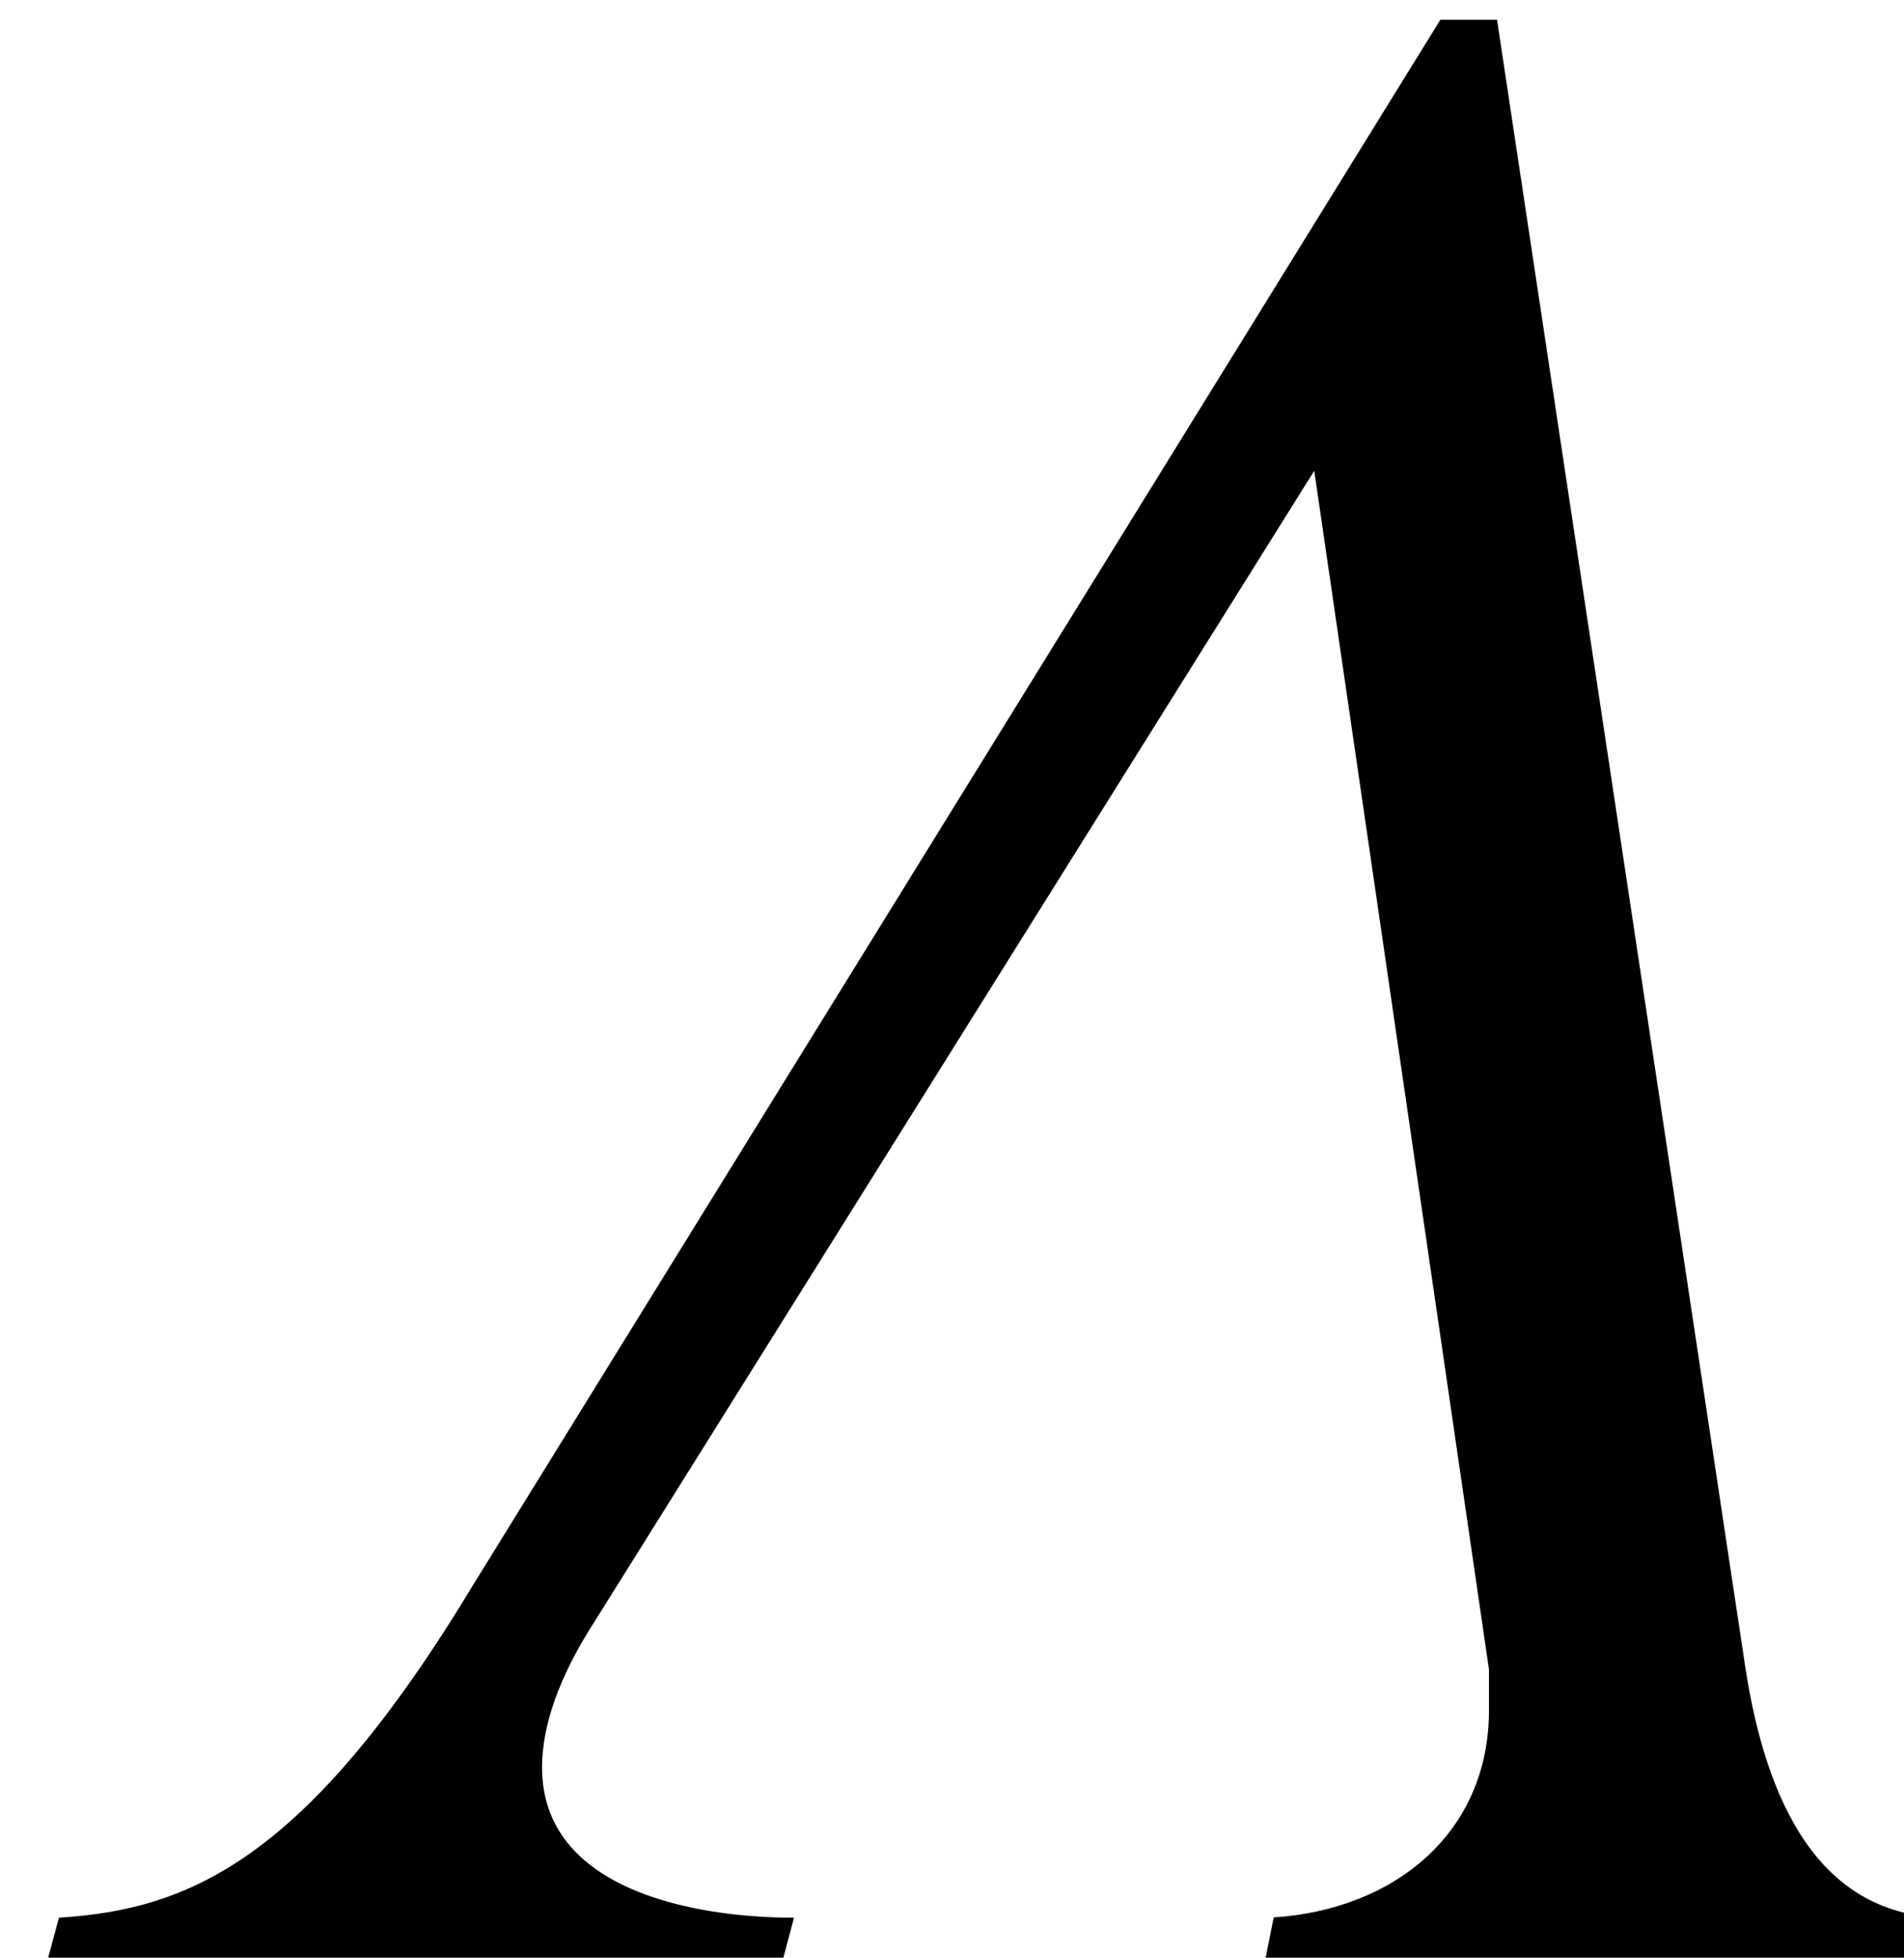<?xml version="1.0" encoding="UTF-8" standalone="no"?>
<!-- Created with Inkscape (http://www.inkscape.org/) -->

<svg
   width="2.585mm"
   height="2.657mm"
   viewBox="0 0 2.585 2.657"
   version="1.1"
   id="svg5"
   xml:space="preserve"
   xmlns:inkscape="http://www.inkscape.org/namespaces/inkscape"
   xmlns:sodipodi="http://sodipodi.sourceforge.net/DTD/sodipodi-0.dtd"
   xmlns:xlink="http://www.w3.org/1999/xlink"
   xmlns="http://www.w3.org/2000/svg"
   xmlns:svg="http://www.w3.org/2000/svg"><sodipodi:namedview
     id="namedview7"
     pagecolor="#505050"
     bordercolor="#ffffff"
     borderopacity="1"
     inkscape:showpageshadow="0"
     inkscape:pageopacity="0"
     inkscape:pagecheckerboard="1"
     inkscape:deskcolor="#505050"
     inkscape:document-units="mm"
     showgrid="false" /><defs
     id="defs2"><g
       id="g332"><g
         id="glyph-0-0" /><g
         id="glyph-0-1"><path
           d="M 5.875,-4.984 5.062,-4.812 c -0.297,1.266 -0.812,2 -0.891,2.125 C 4.078,-3.922 3.594,-4.984 2.5,-4.984 c -1.141,0 -2.359,1.406 -2.359,3.203 0,1.125 0.641,1.906 1.5,1.906 0.844,0 1.734,-0.797 1.969,-1.078 0.109,0.797 0.406,1.047 0.812,1.047 0.344,0 0.625,-0.219 0.844,-0.547 C 5.469,-0.75 5.578,-1.094 5.422,-1.094 5.312,-1.094 5.219,-0.891 5.062,-0.672 4.922,-0.484 4.781,-0.312 4.594,-0.312 4.188,-0.312 4.266,-1.469 4.25,-1.594 4.578,-2.062 5.469,-3.141 5.875,-4.984 Z m -2.312,3.156 c -0.453,0.578 -1.047,1.375 -1.766,1.375 -0.672,0 -0.703,-1.219 -0.703,-1.406 0,-1.391 0.609,-2.781 1.5,-2.781 0.984,0 0.922,2.094 0.969,2.812 z m 0,0"
           id="path133" /></g><g
         id="glyph-0-2"><path
           d="m 6.016,-6.453 c 0,-0.938 -0.719,-1.359 -1.484,-1.359 -1.594,0 -2.344,2.016 -2.656,3.453 L 0.328,2.328 1.094,2.266 1.766,-0.594 C 1.797,-0.531 2,0.125 2.859,0.125 c 1.016,0 2.969,-0.969 2.969,-2.891 0,-1.078 -0.797,-1.531 -1.156,-1.688 0.656,-0.375 1.344,-1.047 1.344,-2 z M 5.188,-6.688 c 0,0.703 -0.297,1.469 -0.938,2.062 -0.328,-0.109 -0.625,-0.203 -0.875,-0.203 -0.281,0 -0.688,0.141 -0.688,0.438 0,0.297 0.406,0.406 0.703,0.406 0.359,0 0.703,-0.203 0.891,-0.281 0.484,0.344 0.672,0.875 0.672,1.422 0,0.688 -0.297,1.406 -0.609,1.844 -0.531,0.734 -1.109,0.797 -1.453,0.797 -0.625,0 -0.781,-0.656 -0.781,-1.375 0,-0.672 0.141,-1.359 0.188,-1.625 l 0.219,-1.031 C 2.875,-5.875 3.516,-7.562 4.531,-7.562 c 0.453,0 0.656,0.422 0.656,0.875 z m 0,0"
           id="path136" /></g><g
         id="glyph-0-3"><path
           d="m 5.641,-4.531 c 0,-0.297 -0.219,-0.453 -0.422,-0.453 -0.141,0 -0.281,0.062 -0.375,0.203 C 4.719,-4.562 4.781,-4.359 4.703,-4 4.5,-3.125 3.781,-2.156 2.562,-0.578 c 0.016,-0.281 0.125,-1.203 0.125,-2.141 0,-1.125 -0.156,-2.266 -0.938,-2.266 -0.781,0 -1.016,0.734 -1.016,1.062 0,0.109 0.031,0.234 0.062,0.297 h 0.094 c 0.062,-0.203 0.219,-0.656 0.609,-0.656 0.406,0 0.672,0.922 0.672,1.859 -0.031,1.391 -0.094,1.938 -0.125,2.375 C 1.734,0.375 1.031,1.188 1.031,1.875 c 0,0.281 0.125,0.453 0.391,0.453 0.844,0 1.031,-1.766 1.078,-2.375 0.438,-0.469 2.359,-2.609 2.969,-3.812 0.141,-0.281 0.172,-0.469 0.172,-0.672 z m 0,0"
           id="path139" /></g><g
         id="glyph-0-4"><path
           d="M 4.391,-6.703 C 4.391,-7.375 3.812,-7.812 2.984,-7.812 c -0.875,0 -1.344,0.656 -1.344,1.266 0,0.75 0.703,1.719 0.906,2.016 C 0.719,-3.797 0.344,-2.188 0.344,-1.5 c 0,1.125 0.719,1.625 1.547,1.625 1.047,0 2.25,-0.906 2.25,-2.594 0,-1.781 -1.484,-3 -1.875,-3.734 -0.094,-0.203 -0.125,-0.359 -0.125,-0.531 0,-0.547 0.484,-0.781 0.922,-0.781 0.391,0 0.734,0.203 0.734,0.5 0,0.297 -0.453,0.359 -0.453,0.766 0,0.25 0.172,0.453 0.422,0.453 0.312,0 0.625,-0.422 0.625,-0.906 z M 3.344,-2.375 c 0,1.375 -0.938,2.172 -1.5,2.172 -0.391,0 -0.766,-0.469 -0.766,-1.25 -0.016,-0.844 0.5,-2.141 1.625,-2.859 L 2.875,-4.047 c 0.328,0.531 0.469,0.953 0.469,1.672 z m 0,0"
           id="path142" /></g><g
         id="glyph-0-5"><path
           d="m 4.422,-4.984 h -0.188 c -1,0 -1.938,0.344 -2.562,0.766 -0.938,0.625 -1.328,1.5 -1.328,2.281 0,1.062 1.078,2.062 2.438,2.062 0.484,0 0.781,-0.141 0.844,-0.172 l 0.078,-0.438 C 3.547,-0.375 3.125,-0.25 2.859,-0.25 1.672,-0.266 1.266,-1.062 1.266,-1.938 1.266,-2 1.281,-2.078 1.281,-2.156 h 2.5 l 0.062,-0.5 H 1.391 c 0.188,-0.641 1.297,-1.938 2.625,-1.938 0.109,0 0.234,0 0.344,0.016 z m 0,0"
           id="path145" /></g><g
         id="glyph-0-6"><path
           d="m 4.5,-3.797 c 0,-0.531 -0.547,-1.188 -1.5,-1.188 -1.188,0 -1.969,0.594 -1.969,1.547 0,0.422 0.422,0.781 0.641,0.891 C 1.281,-2.359 0.344,-2 0.344,-1.016 0.344,-0.203 1.328,0.125 2.016,0.125 2.75,0.125 3.812,-0.422 4.062,-1.297 H 3.625 C 3.5,-0.766 2.734,-0.188 2.141,-0.188 c -0.531,0 -1.047,-0.297 -1.047,-0.859 0,-0.625 0.406,-1.078 0.984,-1.328 0.125,0.062 0.609,0.266 0.859,0.266 0.328,0 0.484,-0.203 0.484,-0.391 0,-0.188 -0.172,-0.375 -0.531,-0.375 -0.219,0 -0.484,0.047 -0.672,0.109 -0.141,-0.094 -0.438,-0.203 -0.438,-0.641 0,-0.625 0.422,-1.234 1.266,-1.234 0.828,0 0.812,0.719 0.875,0.859 C 3.984,-3.562 4.094,-3.5 4.203,-3.5 4.453,-3.5 4.5,-3.656 4.5,-3.797 Z m 0,0"
           id="path148" /></g><g
         id="glyph-0-7"><path
           d="m 4.719,-6 c 0,-0.297 -0.219,-0.484 -0.547,-0.484 -0.359,0 -0.906,0.219 -1.297,0.578 C 2.031,-6.234 1.984,-6.609 1.984,-6.766 1.984,-7.094 2.219,-7.25 2.75,-7.484 L 2.578,-7.812 c -0.828,0.281 -1.062,0.719 -1.062,1.109 0,0.578 0.812,1.078 1.031,1.156 C 2,-4.859 0.625,-3.297 0.625,-1.5 c 0,1 0.734,1.188 1.359,1.359 C 2.594,0.031 3.094,0.156 3.094,0.75 c 0,0.375 -0.328,0.688 -0.766,0.922 -0.672,0.375 -1.188,0.297 -1.188,0.547 0,0.078 0.078,0.109 0.219,0.109 0.391,0 1.219,-0.281 1.734,-0.719 C 3.422,1.312 3.703,0.938 3.703,0.438 3.656,-0.953 1.375,-0.344 1.375,-1.719 c 0,-0.828 0.75,-2.703 1.672,-3.641 0.219,0.031 0.422,0.062 0.609,0.062 0.75,0 1.062,-0.344 1.062,-0.703 z m 0,0"
           id="path151" /></g><g
         id="glyph-0-8"><path
           d="m 5.125,-3.891 c 0,-0.781 -0.297,-1.094 -0.859,-1.094 -1.172,0 -1.844,1.25 -2.078,2.016 l 0.141,-0.578 c 0.047,-0.188 0.078,-0.375 0.078,-0.516 0,-0.719 -0.344,-0.922 -0.578,-0.922 -0.5,0 -0.984,0.453 -0.984,1.016 0,0.062 0,0.125 0.016,0.188 h 0.125 c 0,-0.359 0.359,-0.688 0.578,-0.688 0.172,0 0.266,0.125 0.266,0.328 0,0.078 0,0.156 -0.031,0.219 L 0.875,0 h 0.734 l 0.531,-2.094 C 2.578,-3.828 3.375,-4.5 3.922,-4.5 c 0.297,0 0.5,0.188 0.5,0.594 0,0.312 -0.062,0.75 -0.219,1.406 L 3.234,1.734 C 3.219,1.797 3.203,1.906 3.203,1.938 c 0,0.234 0.172,0.391 0.344,0.391 0.156,0 0.344,-0.141 0.406,-0.422 L 4.797,-1.75 C 5.016,-2.688 5.125,-3.375 5.125,-3.891 Z m 0,0"
           id="path154" /></g><g
         id="glyph-0-9"><path
           d="m 5.328,-5.297 c 0,-1.438 -0.547,-2.516 -1.375,-2.516 -0.969,0 -2.359,1.297 -3.047,3.828 -0.141,0.5 -0.203,1.047 -0.203,1.578 0,1.344 0.453,2.531 1.375,2.531 1.219,0 3.25,-2.5 3.25,-5.422 z m -0.688,-0.922 c 0,0.594 -0.125,1.359 -0.281,2.141 H 1.766 C 2.078,-5.516 2.797,-7.5 3.875,-7.5 c 0.562,0.031 0.766,0.516 0.766,1.281 z M 4.25,-3.625 c -0.266,1.125 -0.969,3.422 -2.062,3.422 -0.609,0 -0.812,-0.562 -0.812,-1.328 0,-0.625 0.125,-1.391 0.297,-2.094 z m 0,0"
           id="path157" /></g><g
         id="glyph-0-10"><path
           d="m 6.391,-4.031 v -0.391 l -0.812,-0.062 C 5.766,-6.266 5.297,-7.812 4.062,-7.812 c -0.828,0 -1.266,0.75 -1.266,1.578 0,1.094 0.938,1.875 1.922,2.031 C 4.141,-1.172 3.141,-0.219 2.453,-0.219 1.938,-0.219 1.75,-0.484 1.75,-0.953 c 0,-0.25 0.047,-0.531 0.141,-0.875 L 2.375,-3.484 C 2.438,-3.703 2.453,-3.875 2.453,-4.031 c 0,-0.688 -0.406,-0.953 -0.812,-0.953 -0.734,0 -0.984,0.734 -0.984,1.266 h 0.188 C 0.859,-4.172 1.062,-4.422 1.375,-4.422 c 0.125,0 0.359,0.109 0.359,0.453 0,0.078 -0.016,0.141 -0.031,0.234 L 1.219,-1.938 c -0.078,0.328 -0.109,0.609 -0.109,0.844 0,0.859 0.469,1.219 1.234,1.219 1.906,0 3.016,-3.203 3.188,-4.219 z m -1.531,-1.797 c 0,0.344 -0.031,0.922 -0.078,1.234 C 3.828,-4.812 3.266,-5.438 3.266,-6.359 c 0,-0.703 0.359,-1.109 0.75,-1.109 0.422,0 0.844,0.469 0.844,1.641 z m 0,0"
           id="path160" /></g><g
         id="glyph-0-11"><path
           d="M 2.625,-1.234 H 2.5 c -0.203,0.406 -0.688,0.75 -1.016,0.75 -0.172,0 -0.312,-0.094 -0.312,-0.359 0,-0.047 0.016,-0.125 0.031,-0.188 l 0.969,-3.953 H 1.406 L 0.594,-1.656 C 0.484,-1.219 0.453,-1 0.453,-0.859 0.453,-0.375 0.719,0.125 1.281,0.125 1.75,0.125 2.547,-0.562 2.625,-1.234 Z m 0,0"
           id="path163" /></g><g
         id="glyph-0-12"><path
           d="m 5.219,-4.672 c 0,-0.109 -0.047,-0.312 -0.344,-0.312 -0.688,0 -1.391,0.844 -1.609,1.109 -0.453,0.531 -0.969,1.266 -1.688,1.266 l 0.578,-2.375 H 1.375 L 0.172,0 h 0.781 l 0.531,-2.219 c 0.016,0 0.25,0 0.297,-0.016 l 0.688,1.641 c 0.234,0.547 0.516,0.688 0.812,0.688 0.531,0 1.125,-0.625 1.391,-0.938 h -0.125 C 4.359,-0.703 4,-0.5 3.781,-0.5 3.516,-0.5 3.328,-0.797 3.234,-1.016 l -0.594,-1.594 c 0.703,-0.578 1.141,-1.562 1.781,-1.812 0.016,0.109 0.078,0.25 0.328,0.25 0.281,0 0.469,-0.25 0.469,-0.5 z m 0,0"
           id="path166" /></g><g
         id="glyph-0-13"><path
           d="m 5.578,-1.094 c 0,-0.109 -0.016,-0.219 -0.047,-0.312 -0.094,0.266 -0.453,0.75 -0.766,0.75 -0.562,0 -0.734,-1.312 -0.844,-2.5 L 3.562,-6.5 C 3.469,-7.453 3.078,-7.812 2.656,-7.812 2.125,-7.812 1.734,-7.344 1.734,-6.969 1.734,-6.75 1.828,-6.547 2,-6.5 2.062,-6.844 2.391,-7.062 2.562,-7.062 2.75,-7.062 3.047,-6.844 3.125,-6 L 3.266,-4.422 0.172,0 h 1 l 2.219,-3.297 0.203,1.641 c 0.078,0.656 0.203,1.75 1.016,1.75 0.516,0 0.969,-0.609 0.969,-1.188 z m 0,0"
           id="path169" /></g><g
         id="glyph-0-14"><path
           d="M 7,-1.625 H 6.812 c -0.281,0.875 -0.734,1.25 -1.234,1.25 -0.266,0 -0.422,-0.25 -0.422,-0.641 0,-0.266 0.094,-0.562 0.125,-0.703 L 6.047,-4.984 H 5.219 l -0.547,2.219 c -0.422,1.734 -1.266,2.562 -1.875,2.562 -0.406,0 -0.719,-0.578 -0.719,-1.078 0,-0.219 0.031,-0.438 0.078,-0.688 L 2.859,-4.984 H 2.094 C 2.141,-4.969 1.141,-0.969 1.141,-0.969 0.797,0.516 0.406,1.578 0.406,1.922 c 0,0.172 0.047,0.406 0.328,0.406 0.172,0 0.469,-0.094 0.578,-0.578 0,0 0.469,-1.984 0.594,-2.609 0,0.266 0.25,0.984 0.812,0.984 0.906,0 1.703,-1.078 1.766,-1.219 0.016,0.5 0.219,1.219 0.922,1.219 0.891,0 1.422,-1 1.594,-1.75 z m 0,0"
           id="path172" /></g><g
         id="glyph-0-15"><path
           d="m 4.984,-3.984 c 0,-0.531 -0.125,-1 -0.531,-1 -0.203,0 -0.375,0.156 -0.375,0.328 0,0.328 0.344,0.703 0.344,1.359 0,0.812 -0.438,1.953 -2.125,2.812 C 2.328,-0.766 2.344,-1.188 2.344,-1.641 2.344,-2.719 2.25,-4.125 1.984,-4.984 l -1.328,0.344 v 0.109 c 0.188,0.016 0.547,0.016 0.688,0.375 0.047,0.125 0.234,1.656 0.234,3.047 0,0.438 -0.031,0.875 -0.078,1.234 2.312,-0.688 3.484,-2.312 3.484,-4.109 z m 0,0"
           id="path175" /></g><g
         id="glyph-0-16"><path
           d="m 4.719,-5.734 c 0,-0.219 -0.188,-0.438 -0.547,-0.438 -0.391,0 -0.938,0.156 -1.281,0.297 -0.859,-0.266 -1.031,-0.656 -1.031,-0.859 0,-0.297 0.469,-0.578 0.875,-0.719 L 2.562,-7.812 c -0.781,0.281 -1.172,0.719 -1.172,1.109 0,0.578 0.719,0.984 0.891,1.062 -0.266,0.094 -1.391,0.516 -1.391,1.359 0,0.734 0.656,1.188 0.969,1.375 -0.547,0.203 -1.438,0.75 -1.438,1.906 0,1.875 2.5,0.953 2.5,2.031 0,0.344 -0.219,0.641 -0.594,0.812 C 1.781,2.094 1.125,1.922 1.125,2.188 1.125,2.281 1.281,2.328 1.5,2.328 1.828,2.328 2.312,2.219 2.641,2.062 3.203,1.781 3.562,1.359 3.562,0.75 c 0,-1.484 -2.5,-0.703 -2.5,-2.016 0,-0.734 0.641,-1.203 1.219,-1.391 0.094,0.031 0.766,0.391 1.188,0.391 0.453,0 0.672,-0.281 0.672,-0.531 0,-0.25 -0.219,-0.5 -0.656,-0.5 -0.297,0 -0.688,0.125 -1.062,0.234 -0.531,-0.25 -0.875,-0.641 -0.875,-1.188 0,-0.734 0.969,-1.062 1.344,-1.188 0.344,0.125 0.719,0.219 1.109,0.219 0.5,0 0.719,-0.266 0.719,-0.516 z m 0,0"
           id="path178" /></g><g
         id="glyph-0-17"><path
           d="m 5,-3.312 c 0,-0.891 -0.531,-1.672 -1.547,-1.672 -1.594,0 -3.172,1.875 -3.172,3.453 0,0.719 0.391,1.656 1.578,1.656 C 3.344,0.125 5,-1.609 5,-3.312 Z M 4.094,-3.672 C 4.094,-2.312 3.125,-0.125 1.984,-0.125 1.547,-0.125 1.188,-0.5 1.188,-1.203 1.188,-2.359 2.094,-4.75 3.328,-4.75 3.875,-4.75 4.094,-4.297 4.094,-3.672 Z m 0,0"
           id="path181" /></g><g
         id="glyph-0-18"><path
           d="M 6.734,-4.938 6.656,-4.984 c -0.234,0.188 -0.672,0.297 -1.453,0.297 -1.281,0 -2.719,-0.047 -2.812,-0.047 -1.078,0 -1.562,0.578 -1.672,0.953 l 0.094,0.062 c 0.141,-0.125 0.25,-0.203 0.828,-0.266 0.328,-0.047 0.812,-0.031 0.828,-0.031 L 1.891,-1.719 C 1.703,-1 1.281,-0.562 0.922,-0.562 c -0.141,0 -0.266,-0.141 -0.328,-0.25 -0.062,0.094 -0.109,0.188 -0.109,0.391 0,0.328 0.203,0.547 0.594,0.547 0.75,0 1.031,-0.844 1.25,-1.781 L 2.938,-4 4.391,-3.984 3.734,-1.406 c -0.062,0.203 -0.078,0.375 -0.078,0.531 0,0.688 0.406,1 0.844,1 0.516,0 1.016,-0.656 1.016,-1.219 C 5.516,-1.141 5.5,-1.172 5.5,-1.203 H 5.375 c -0.047,0.281 -0.375,0.75 -0.734,0.75 -0.141,0 -0.25,-0.141 -0.25,-0.406 0,-0.094 0.016,-0.203 0.047,-0.312 l 0.734,-2.812 c 0.75,0 1.453,-0.344 1.562,-0.953 z m 0,0"
           id="path184" /></g><g
         id="glyph-0-19"><path
           d="m 9.703,-4.984 h -7.562 c -0.938,0 -1.328,0.406 -1.422,0.828 l 0.078,0.062 c 0.375,-0.297 0.734,-0.25 1.062,-0.266 0.328,0 1.016,0.031 1.031,0.031 C 2.219,-3.625 1.531,-2.625 1.531,-1.469 c 0,0.875 0.438,1.594 1.359,1.594 C 3.922,0.125 4.5,-0.812 4.625,-0.922 4.75,-0.312 5.016,0.125 5.75,0.125 c 1.484,0 2.672,-1.656 2.672,-3 0,-0.828 -0.344,-1.297 -0.453,-1.453 h 1.547 z m -2.062,2.438 c 0,1.234 -0.984,2.344 -1.812,2.344 -0.719,0 -0.859,-0.594 -0.938,-1.109 0.766,-1.016 1.25,-2.578 0.516,-2.578 -0.844,0 -0.812,2 -0.844,2.469 -0.469,0.719 -0.859,1.219 -1.578,1.219 -0.578,0 -0.781,-0.5 -0.781,-1.047 0,-0.797 0.516,-1.906 1.672,-3.078 h 3.234 c 0.281,0.422 0.531,0.922 0.531,1.781 z m 0,0"
           id="path187" /></g><g
         id="glyph-0-20"><path
           d="m 5.562,-2.938 c 0,-1.281 -0.922,-2.047 -1.75,-2.047 -2.031,0 -2.344,2.344 -3.406,6.734 C 0.391,1.828 0.359,2 0.375,2.031 c 0,0.188 0.188,0.297 0.359,0.297 0.156,0 0.312,-0.094 0.375,-0.328 l 0.719,-2.969 C 2.047,-0.25 2.359,0.141 3,0.141 c 0.781,0 2.562,-1.062 2.562,-3.078 z M 4.75,-3.141 c 0,1.484 -0.75,2.938 -1.766,2.938 -0.5,0 -0.812,-0.609 -0.812,-1.516 0,-0.266 0.031,-0.562 0.094,-0.859 0.328,-1.453 0.906,-1.969 1.516,-1.969 0.406,0 0.969,0.375 0.969,1.406 z m 0,0"
           id="path190" /></g><g
         id="glyph-0-21"><path
           d="m 5.438,-3.234 c 0,-0.938 -0.609,-1.75 -1.672,-1.75 C 2.312,-4.984 1.469,-4.062 0.906,-2.562 0.766,-2.172 0.438,-0.922 0.391,-0.531 0.375,-0.312 0.344,-0.125 0.344,0.047 c 0,1.203 0.625,1.484 1.641,1.484 0.531,0 1,-0.156 1.5,-0.172 0.328,0 0.438,0.203 0.438,0.469 C 3.922,1.906 3.906,2 3.875,2.094 c 0,0.016 0,0.047 0,0.062 0,0.109 0.078,0.172 0.156,0.172 0.078,0 0.172,-0.062 0.188,-0.219 C 4.234,2.062 4.25,1.891 4.25,1.719 4.25,1.25 3.922,1 3.219,0.953 c -1.188,-0.109 -2.25,0.172 -2.25,-1.219 0,-0.25 0.047,-0.562 0.125,-0.906 0.062,0.469 0.297,1.297 1.344,1.297 1.547,0 3,-1.594 3,-3.359 z m -0.828,-0.156 c 0,1.391 -0.625,3.156 -2.031,3.156 C 1.969,-0.234 1.5,-0.844 1.5,-1.719 c 0,-0.172 0.031,-0.359 0.078,-0.578 0.125,-0.578 0.812,-2.312 2.031,-2.312 0.75,0 1,0.641 1,1.219 z m 0,0"
           id="path193" /></g><g
         id="glyph-0-22"><path
           d="m 6.156,-4.984 c -0.609,0.141 -1.078,0.188 -1.453,0.188 -0.75,0 -1.156,-0.188 -1.766,-0.188 -1.547,0 -2.672,1.75 -2.672,3.266 0,1.047 0.828,1.844 1.891,1.844 1.188,0 2.625,-0.812 2.625,-2.641 0,-0.531 -0.172,-1.438 -0.656,-1.797 0.016,0 0.328,0.062 0.672,0.062 0.641,0 1.359,-0.25 1.359,-0.734 z m -2.188,2.266 c 0,1.109 -0.812,2.594 -1.781,2.594 -0.156,0 -1.109,-0.109 -1.109,-1.453 0,-1.188 0.75,-2.766 1.906,-2.766 0.672,0 0.984,0.828 0.984,1.625 z m 0,0"
           id="path196" /></g><g
         id="glyph-0-23"><path
           d="m 4.344,-3.844 c 0.688,0 1.109,-0.406 1.109,-0.781 0,-0.203 -0.094,-0.359 -0.109,-0.359 C 5.047,-4.719 4.703,-4.656 4.297,-4.656 4.188,-4.656 3.938,-4.672 3.812,-4.672 c -1.141,0 -3.219,0.859 -3.219,3.016 0,2.141 2.859,1.5 2.859,2.5 0,0.906 -1.422,1.094 -2.031,1.094 h -0.719 c -0.172,0 -0.312,0.062 -0.312,0.203 0,0.125 0.094,0.188 0.188,0.188 H 1.469 c 1.562,0 2.609,-0.484 2.609,-1.656 0,-1.797 -2.859,-0.891 -2.859,-2.609 0,-1.062 1.109,-2 2.203,-2 0.328,0 0.656,0.094 0.922,0.094 z m 0,0"
           id="path199" /></g><g
         id="glyph-0-24"><path
           d="M 5.047,-4.953 4.969,-4.984 C 4.75,-4.812 4.391,-4.719 3.984,-4.719 3.328,-4.719 2.406,-4.75 2.312,-4.75 c -1.078,0 -1.578,0.594 -1.688,0.969 l 0.094,0.062 C 1.25,-4.188 2.406,-4.062 2.406,-4.062 L 1.734,-1.297 C 1.719,-1.203 1.688,-1 1.688,-0.906 c 0,0.641 0.391,1.031 0.938,1.031 0.453,0 1.203,-0.484 1.5,-1.312 H 3.984 c -0.125,0.234 -0.75,0.719 -1.156,0.719 -0.172,0 -0.406,-0.125 -0.406,-0.453 0,-0.094 0.016,-0.219 0.047,-0.359 l 0.656,-2.75 c 1.078,0 1.812,-0.312 1.922,-0.922 z m 0,0"
           id="path202" /></g><g
         id="glyph-0-25"><path
           d="m 6.016,-4.125 c 0,-0.344 -0.031,-0.859 -0.516,-0.859 -0.422,0 -0.562,0.25 -0.562,0.531 0,0.125 0.031,0.266 0.062,0.375 0.125,0.375 0.219,0.703 0.219,1.031 0,0.5 -0.188,1.047 -0.719,1.844 -0.266,0.391 -0.906,0.906 -1.438,0.906 -0.125,0 -0.906,0 -0.906,-1.094 0,-0.234 0.031,-0.578 0.094,-0.906 L 2.516,-3.75 c 0.016,-0.094 0.031,-0.094 0.031,-0.219 0,-0.625 -0.391,-1.016 -0.828,-1.016 -0.672,0 -1.016,0.516 -1.016,0.891 0,0.109 0.031,0.219 0.094,0.281 h 0.125 c 0,-0.25 0.172,-0.672 0.516,-0.672 0.109,0 0.344,0.016 0.344,0.391 0,0.062 -0.016,0.156 -0.031,0.297 l -0.328,1.812 c -0.031,0.188 -0.062,0.375 -0.062,0.578 0,1.062 0.797,1.531 1.516,1.531 1.422,0 3.141,-1.875 3.141,-4.25 z m 0,0"
           id="path205" /></g><g
         id="glyph-0-26"><path
           d="m 6.172,-3.031 c 0,-0.344 -0.031,-1.688 -2,-1.891 l 0.5,-1.719 c 0.047,-0.109 0.062,-0.219 0.062,-0.25 0,-0.203 -0.172,-0.391 -0.344,-0.391 -0.156,0 -0.406,0.031 -0.484,0.422 l -0.375,1.922 c -2.578,0.328 -3.266,2.219 -3.266,3.109 0,1.844 2.016,1.922 2.016,1.922 L 1.75,1.797 c 0,0.031 -0.016,0.094 -0.016,0.141 0,0.203 0.172,0.391 0.344,0.391 0.156,0 0.391,-0.125 0.453,-0.391 l 0.375,-1.781 C 5.25,-0.125 6.172,-2 6.172,-3.031 Z M 5.25,-3.047 c 0,0.938 -0.656,2.562 -2.25,2.844 l 1.094,-4.375 C 4.922,-4.453 5.25,-3.719 5.25,-3.047 Z M 3.453,-4.562 2.391,-0.219 C 1.516,-0.453 1.188,-1.031 1.188,-1.672 c 0,-0.812 0.594,-2.672 2.266,-2.891 z m 0,0"
           id="path208" /></g><g
         id="glyph-0-27"><path
           d="m 5.984,-3.266 c 0,-1.172 -0.438,-1.719 -1.172,-1.719 -1.156,0 -1.812,1.391 -2.594,4.578 -0.641,-0.203 -1.047,-0.797 -1.047,-1.75 0,-1.359 0.984,-2.453 1.484,-2.484 v -0.188 c -0.922,0.109 -2.312,1.094 -2.312,2.797 0,1.078 0.562,1.984 1.734,2.141 L 1.625,1.781 C 1.609,1.859 1.594,1.922 1.594,1.984 c 0,0.203 0.125,0.344 0.312,0.344 0.156,0 0.375,-0.078 0.438,-0.375 C 2.344,1.938 2.625,0.594 2.734,0.125 4.625,0 5.984,-1.547 5.984,-3.266 Z m -0.469,-0.188 c 0,0.906 -0.547,2.844 -2.641,3.078 0.141,-0.578 0.828,-4.234 1.984,-4.234 0.516,0 0.656,0.703 0.656,1.156 z m 0,0"
           id="path211" /></g><g
         id="glyph-0-28"><path
           d="m 6.109,-4.984 h -1 L 3.625,-2.578 3.375,-4.062 C 3.234,-4.922 2.797,-4.984 2.578,-4.984 c -0.359,0 -0.797,0.344 -0.859,0.844 h 0.125 C 2,-4.297 2.219,-4.406 2.484,-4.406 2.625,-4.406 2.922,-4.375 3,-3.828 l 0.266,1.812 -2.703,4.344 h 0.984 l 1.891,-3.125 0.234,2.219 c 0.047,0.391 0.234,0.906 0.781,0.906 0.391,0 0.797,-0.375 0.797,-0.75 H 5.188 C 5.016,1.672 4.828,1.781 4.641,1.781 4.422,1.781 4.156,1.656 4.094,1.188 L 3.812,-1.281 Z m 0,0"
           id="path214" /></g><g
         id="glyph-0-29"><path
           d="m 7.672,-4.328 c 0,-0.391 -0.25,-0.656 -0.656,-0.656 -0.391,0 -0.844,0.25 -1.078,1 -0.172,0.531 -0.359,1.266 -0.688,2.156 -0.188,0.516 -0.75,1.609 -1.719,1.625 l 1.797,-6.625 C 5.344,-6.859 5.344,-6.906 5.344,-6.938 c 0,-0.188 -0.141,-0.344 -0.312,-0.344 -0.172,0 -0.375,0.078 -0.438,0.406 L 3.125,-0.219 C 2.828,-0.297 2.297,-0.781 2.297,-1.938 c 0,-0.281 0.031,-0.625 0.109,-1.016 l 0.125,-0.594 c 0.031,-0.156 0.047,-0.297 0.047,-0.422 0,-0.625 -0.391,-1.016 -0.828,-1.016 -0.672,0 -1.016,0.516 -1.016,0.891 0,0.109 0.047,0.219 0.094,0.281 h 0.125 c 0,-0.25 0.188,-0.672 0.516,-0.672 0.109,0 0.344,0.016 0.344,0.391 0,0.062 -0.016,0.172 -0.031,0.281 l -0.172,0.766 c -0.047,0.281 -0.078,0.562 -0.078,0.828 0,1.031 0.453,2.094 1.516,2.344 L 2.5,1.875 c -0.094,0.328 0.062,0.453 0.25,0.453 0.156,0 0.328,-0.109 0.375,-0.375 l 0.297,-1.812 C 4.5,0.094 5.328,-0.719 5.734,-1.312 c 0.5,-0.719 0.719,-1.547 0.875,-2.469 0.047,-0.312 0.203,-0.797 0.578,-0.797 0.188,0 0.297,0.188 0.297,0.453 0,0.062 0,0.141 -0.016,0.203 h 0.141 c 0.031,-0.141 0.062,-0.281 0.062,-0.406 z m 0,0"
           id="path217" /></g><g
         id="glyph-0-30"><path
           d="m 7.031,-2.906 c 0,-1.641 -1.234,-2.062 -1.609,-2.078 v 0.156 c 0.703,0.344 0.812,1.188 0.812,2 0,1.297 -1.203,2.594 -1.875,2.594 -0.484,0 -0.781,-0.219 -0.781,-1.062 0.328,-0.406 0.875,-1.484 0.875,-2.031 0,-0.266 -0.125,-0.516 -0.438,-0.516 -0.344,0 -0.5,0.266 -0.578,0.469 -0.219,0.547 -0.25,1.078 -0.25,1.625 0,0.141 0.016,0.281 0.016,0.391 -0.375,0.594 -0.688,1.078 -1.359,1.078 -0.453,0 -0.781,-0.453 -0.781,-1.047 0,-1.672 1.188,-3 1.984,-3.5 v -0.156 c -1.906,0.422 -2.781,2.219 -2.781,3.547 0,0.797 0.438,1.562 1.406,1.562 0.828,0 1.375,-0.656 1.594,-0.969 0.094,0.547 0.328,0.969 1.016,0.969 1.25,0 2.75,-1.391 2.75,-3.031 z m 0,0"
           id="path220" /></g><g
         id="glyph-0-31"><path
           d="m 7.156,-0.188 c -0.688,0 -0.766,-0.328 -0.797,-1.078 L 6.094,-7.531 H 5.875 l -4.25,6.469 c -0.5,0.766 -0.781,0.875 -1.094,0.875 L 0.5,0 h 2.016 l 0.031,-0.188 C 2.188,-0.188 1.938,-0.297 1.938,-0.594 c 0,-0.188 0.078,-0.422 0.281,-0.734 l 0.75,-1.141 H 5.25 l 0.062,1.391 C 5.344,-0.266 4.984,-0.188 4.406,-0.188 L 4.359,0 H 7.125 Z M 5.25,-2.859 H 3.234 l 1.875,-2.875 z m 0,0"
           id="path223" /></g><g
         id="glyph-0-32"><path
           d="m 7.547,-5.703 c 0,-1.031 -0.828,-1.656 -2.25,-1.656 h -2.75 l -0.031,0.188 c 0.328,0 0.828,0.031 0.828,0.516 0,0.156 -0.047,0.328 -0.156,0.734 L 1.891,-1.281 C 1.594,-0.172 1.219,-0.188 0.781,-0.188 L 0.734,0 H 4.094 c 1.984,0 2.859,-1.25 2.859,-2.219 0,-0.672 -0.422,-1.375 -1.359,-1.703 C 6.656,-4.094 7.547,-4.75 7.547,-5.703 Z m -1.141,-0.125 c 0,0.812 -0.688,1.734 -1.844,1.734 0,0 -0.531,0.016 -0.781,0 L 4.562,-7 h 0.547 c 0.906,0 1.297,0.547 1.297,1.172 z M 5.75,-2.297 c 0,0.922 -0.719,1.938 -2.188,1.938 H 2.797 l 0.875,-3.359 c 0.312,-0.016 0.656,0 0.656,0 0.953,0 1.422,0.672 1.422,1.422 z m 0,0"
           id="path226" /></g><g
         id="glyph-0-33"><path
           d="m 6.734,-5.078 v -2.281 h -6 v 0.188 c 1.016,0 1.094,0.406 1.094,1.188 V -1.375 c 0,0.781 -0.078,1.172 -1.094,1.172 V 0 H 3.906 V -0.203 C 2.891,-0.203 2.812,-0.594 2.812,-1.375 V -6.953 H 3.875 c 1.5,0 2.578,0.422 2.656,1.875 z m 0,0"
           id="path229" /></g><g
         id="glyph-0-34"><path
           d="M 8.234,-7.359 H 2.516 L 2.5,-7.156 c 0.406,0.047 0.625,0.359 0.625,0.562 0,0.031 -0.016,0.047 -0.016,0.062 l -1.344,5.547 c -0.094,0.391 -0.469,0.719 -0.969,0.75 L 0.734,0 H 3.344 L 3.375,-0.234 C 3.016,-0.266 2.766,-0.531 2.766,-0.812 c 0,-0.031 0,-0.078 0,-0.109 L 4.219,-6.938 h 1.703 c 1.094,0 1.609,0.797 1.609,1.5 0,0.125 -0.016,0.234 -0.047,0.344 h 0.188 z m 0,0"
           id="path232" /></g><g
         id="glyph-0-35"><path
           d="m 8.016,0 -3.5,-7.531 H 4.312 L 0.828,0 Z M 6.688,-0.578 H 1.609 l 2.531,-5.453 z m 0,0"
           id="path235" /></g><g
         id="glyph-0-36"><path
           d="M 7.781,0 6.109,-7.531 H 5.875 L 0.625,0 Z m -1.125,-0.594 H 1.594 L 5.422,-6.125 Z m 0,0"
           id="path238" /></g><g
         id="glyph-0-37"><path
           d="M 8,-7.359 H 2.547 l -0.031,0.188 c 0.359,0 0.828,0.031 0.828,0.516 0,0.156 -0.047,0.328 -0.156,0.734 L 1.891,-1.281 C 1.594,-0.172 1.188,-0.188 0.781,-0.188 L 0.734,0 H 6.5 l 0.734,-1.969 h -0.25 c -0.375,0.578 -1.078,1.609 -2.781,1.609 H 2.688 L 3.625,-3.703 C 5.047,-3.688 5.438,-3.625 5.438,-3.094 5.438,-2.938 5.406,-2.75 5.359,-2.5 h 0.219 L 6.312,-5.141 H 6.125 C 5.969,-4.766 5.797,-4.062 3.703,-4.062 L 4.531,-6.984 H 5.688 c 1.047,0 1.734,0.219 1.734,0.984 0,0.125 -0.016,0.234 -0.031,0.391 H 7.594 Z m 0,0"
           id="path241" /></g><g
         id="glyph-0-38"><path
           d="M 8,-7.188 V -7.359 H 2.281 L 1.75,-5.656 H 1.953 C 2.391,-6.719 2.812,-6.969 4.5,-6.969 h 1.984 l -5.75,6.797 V 0 H 6.656 L 7.266,-1.891 H 7.062 c -0.547,1.156 -0.938,1.5 -2.969,1.5 h -1.875 z m 0,0"
           id="path244" /></g><g
         id="glyph-0-39"><path
           d="m 9.672,-7.359 h -2.844 l -0.031,0.188 c 0.359,0 0.812,0.031 0.812,0.516 0,0.156 -0.047,0.328 -0.156,0.734 L 6.969,-4.094 H 3.734 l 0.562,-1.984 C 4.5,-6.875 4.859,-7.172 5.5,-7.172 l 0.031,-0.188 H 2.547 l -0.031,0.188 c 0.359,0 0.828,0.031 0.828,0.516 0,0.156 -0.047,0.328 -0.156,0.734 L 1.891,-1.281 C 1.594,-0.172 1.266,-0.188 0.781,-0.188 L 0.734,0 h 2.875 L 3.625,-0.188 c -0.281,0 -0.75,-0.047 -0.75,-0.578 0,-0.094 0,-0.219 0.047,-0.359 L 3.625,-3.672 H 6.844 L 6.156,-1.281 C 5.844,-0.188 5.438,-0.188 4.969,-0.188 L 4.938,0 H 7.969 L 8,-0.188 c -0.406,0 -0.812,0.016 -0.812,-0.531 0,-0.141 0.016,-0.312 0.094,-0.547 l 1.328,-4.812 c 0.219,-0.797 0.531,-1.094 1.031,-1.094 z m 0,0"
           id="path247" /></g><g
         id="glyph-0-40"><path
           d="m 8.078,-3.688 c 0,-2.25 -1.531,-3.844 -3.672,-3.844 -2.156,0 -3.672,1.594 -3.672,3.844 0,2.438 1.672,3.844 3.656,3.844 1.969,0 3.688,-1.406 3.688,-3.844 z m -1,0.078 c 0,1.75 -0.906,3.562 -2.688,3.562 -1.797,0 -2.672,-1.812 -2.672,-3.625 C 1.75,-5.594 2.594,-7.312 4.406,-7.312 c 1.859,0 2.672,1.766 2.672,3.703 z m -1.094,1.141 v -2.422 h -0.188 C 5.766,-4.359 5.375,-4.062 5.109,-4.062 h -1.438 c -0.219,0 -0.656,-0.281 -0.656,-0.828 H 2.812 v 2.422 h 0.203 c 0,-0.578 0.453,-0.828 0.656,-0.828 h 1.438 c 0.297,0 0.672,0.312 0.688,0.828 z m 0,0"
           id="path250" /></g><g
         id="glyph-0-41"><path
           d="m 8.328,-4.719 c 0,-1.578 -0.938,-2.812 -2.859,-2.812 -2.344,0 -4.688,2.172 -4.688,4.922 0,1.578 0.953,2.766 2.844,2.766 2.531,0 4.703,-2.375 4.703,-4.875 z M 7.375,-4.969 c 0,2.578 -1.797,4.922 -3.719,4.922 -1.391,0 -1.922,-1.109 -1.922,-2.312 0,-2.594 1.719,-4.984 3.703,-4.984 1.406,0 1.938,1.203 1.938,2.375 z M 6.438,-4.891 H 6.234 C 6.047,-4.531 5.75,-4.078 5.25,-4.078 H 3.922 c -0.562,0 -0.5,-0.719 -0.484,-0.812 H 3.25 L 2.672,-2.469 h 0.188 c 0.172,-0.5 0.578,-0.828 0.859,-0.828 h 1.422 c 0.594,0 0.516,0.734 0.516,0.828 h 0.188 z m 0,0"
           id="path253" /></g><g
         id="glyph-0-42"><path
           d="m 5.328,-7.359 h -2.844 l -0.031,0.188 c 0.359,0 0.828,0.031 0.828,0.516 C 3.281,-6.5 3.25,-6.328 3.125,-5.922 L 1.844,-1.281 c -0.312,1.109 -0.703,1.094 -1.125,1.094 L 0.688,0 h 2.875 l 0.031,-0.188 c -0.406,0 -0.812,0.031 -0.812,-0.5 0,-0.141 0.031,-0.344 0.094,-0.578 l 1.375,-4.812 C 4.469,-6.875 4.781,-7.172 5.297,-7.172 Z m 0,0"
           id="path256" /></g><g
         id="glyph-0-43"><path
           d="m 9.031,-7.359 h -2.375 l -0.031,0.188 c 0.344,0 0.531,0.062 0.531,0.297 0,0.25 -0.469,0.703 -1.047,1.109 l -2.375,1.672 0.562,-1.984 C 4.5,-6.875 4.891,-7.172 5.5,-7.172 l 0.031,-0.188 H 2.547 l -0.031,0.188 c 0.312,0 0.828,0.031 0.828,0.516 0,0.156 -0.047,0.328 -0.156,0.734 L 1.891,-1.281 C 1.594,-0.172 1.25,-0.188 0.781,-0.188 L 0.734,0 h 2.875 l 0.031,-0.188 c -0.281,0 -0.781,-0.047 -0.781,-0.578 0,-0.094 0.031,-0.234 0.062,-0.359 L 3.688,-3.875 5.25,-1.359 c 0.188,0.297 0.312,0.578 0.312,0.75 0,0.156 -0.156,0.422 -0.734,0.422 L 4.781,0 H 7.875 l 0.031,-0.188 c -0.625,0 -0.875,-0.094 -1.422,-1.031 L 4.688,-4.234 7.703,-6.516 C 8.375,-7.031 8.75,-7.172 9,-7.172 Z m 0,0"
           id="path259" /></g><g
         id="glyph-0-44"><path
           d="m 7.781,0 v -0.203 c -0.516,0 -0.75,-0.094 -1.047,-0.797 L 4.219,-7.531 H 3.984 L 1.578,-1.25 c -0.328,0.781 -0.531,0.984 -1,1.047 V 0 H 2.812 V -0.203 C 2.297,-0.203 2,-0.375 2,-0.703 c 0,-0.078 0.109,-0.438 0.141,-0.5 L 3.906,-5.797 5.75,-1 c 0.016,0.062 0.047,0.156 0.047,0.281 0,0.344 -0.281,0.516 -0.781,0.516 V 0 Z m 0,0"
           id="path262" /></g><g
         id="glyph-0-45"><path
           d="m 7.891,-0.234 c -0.5,0 -0.703,-0.453 -0.781,-0.969 L 6.156,-7.531 H 5.938 l -3.719,6.016 c -0.641,1.062 -1.094,1.25 -1.594,1.281 L 0.562,0 h 2.828 l 0.062,-0.234 c -0.391,0 -0.969,-0.109 -0.969,-0.578 0,-0.156 0.062,-0.344 0.203,-0.562 L 5.453,-5.797 6.125,-1.188 c 0,0.047 0,0.094 0,0.156 0,0.469 -0.359,0.766 -0.828,0.797 L 5.25,0 h 2.578 z m 0,0"
           id="path265" /></g><g
         id="glyph-0-46"><path
           d="M 10.859,-7.359 H 9 l -3.938,5.719 -0.641,-5.719 h -2.094 l -0.031,0.188 C 2.656,-7.156 3.125,-7.141 3.125,-6.656 3.125,-6.5 3.078,-6.328 2.969,-5.922 l -1.297,4.625 C 1.375,-0.172 1,-0.188 0.562,-0.188 L 0.531,0 H 2.875 l 0.031,-0.188 c -0.312,-0.016 -0.828,-0.031 -0.828,-0.516 0,-0.109 0.031,-0.328 0.141,-0.703 L 3.516,-6.047 4.219,0 H 4.422 L 8.562,-6.016 7.312,-1.281 c -0.25,0.938 -0.5,1.062 -1.344,1.094 L 5.938,0 H 9.156 L 9.188,-0.188 c -0.422,0 -0.828,0.016 -0.828,-0.531 0,-0.141 0.016,-0.312 0.078,-0.547 l 1.328,-4.812 C 9.984,-6.875 10.312,-7.172 10.812,-7.172 Z m 0,0"
           id="path268" /></g><g
         id="glyph-0-47"><path
           d="M 8.984,-7.359 H 6.75 l -0.031,0.188 c 0.359,0 0.828,0.031 0.828,0.516 0,0.156 -0.047,0.328 -0.156,0.719 L 6.25,-1.781 4,-7.359 H 2.328 l -0.031,0.188 c 0.359,0 0.828,0.031 0.828,0.516 0,0.156 -0.047,0.328 -0.156,0.734 l -1.297,4.625 C 1.359,-0.172 0.953,-0.188 0.562,-0.188 L 0.531,0 H 2.812 l 0.031,-0.188 c -0.266,0 -0.797,-0.016 -0.797,-0.531 0,-0.094 0.016,-0.25 0.125,-0.672 L 3.438,-6.031 5.969,0.156 h 0.188 l 1.75,-6.234 C 8.125,-6.875 8.453,-7.172 8.953,-7.172 Z m 0,0"
           id="path271" /></g><g
         id="glyph-0-48"><path
           d="m 7.312,-5.078 v -2.281 H 1.609 v 2.281 h 0.219 c 0.078,-1.078 0.891,-1.5 1.812,-1.5 h 1.625 c 0.812,0 1.766,0.375 1.844,1.5 z M 6.094,-2.469 V -4.891 H 5.891 c 0,0.719 -0.438,0.828 -0.688,0.828 h -1.5 c -0.297,0 -0.656,-0.141 -0.656,-0.828 H 2.844 v 2.422 h 0.203 c 0.031,-0.688 0.297,-0.828 0.656,-0.828 h 1.5 c 0.344,0 0.688,0.141 0.688,0.828 z M 7.312,0 V -2.797 H 7.109 C 7.109,-1.969 6.438,-0.812 5.188,-0.812 H 3.75 c -1.094,0 -1.922,-0.938 -1.922,-1.984 H 1.609 V 0 Z m 0,0"
           id="path274" /></g><g
         id="glyph-0-49"><path
           d="m 8.453,-7.359 h -5.688 l -0.547,2.281 h 0.188 C 2.641,-5.797 3.234,-6.594 4.641,-6.594 h 1.469 c 0.734,0 1.609,0.312 1.609,1.188 0,0.109 -0.016,0.203 -0.031,0.328 H 7.891 Z M 6.594,-4.891 H 6.391 C 6.125,-4.094 5.797,-4.062 5.578,-4.062 h -1.625 c -0.312,0 -0.359,-0.359 -0.359,-0.594 0,-0.125 0,-0.203 0,-0.234 H 3.406 L 2.828,-2.5 h 0.188 C 3.172,-2.984 3.469,-3.312 3.844,-3.312 h 1.516 c 0.406,0 0.484,0.297 0.484,0.531 0,0.141 -0.016,0.25 -0.016,0.281 h 0.188 z m 0.75,2.094 H 7.156 C 6.844,-1.781 6.047,-0.812 4.828,-0.812 h -1.688 C 2.25,-0.812 1.781,-1.453 1.781,-2.25 c 0,-0.172 0.016,-0.344 0.062,-0.547 H 1.625 L 0.953,0 H 6.656 Z m 0,0"
           id="path277" /></g><g
         id="glyph-0-50"><path
           d="m 8.391,-4.812 c 0,-1.844 -0.984,-2.719 -2.516,-2.719 -2.234,0 -4.547,2.625 -4.547,4.969 0,1.859 1.281,2.719 2.516,2.719 2.234,0 4.547,-2.625 4.547,-4.969 z m -1.156,-0.375 c 0,2.047 -1.5,4.969 -3.328,4.969 -0.984,0 -1.422,-0.875 -1.422,-1.969 0,-2.047 1.422,-4.938 3.281,-4.938 1.047,0 1.469,0.844 1.469,1.938 z m 0,0"
           id="path280" /></g><g
         id="glyph-0-51"><path
           d="m 8.75,0 v -0.203 c -1,0 -1.078,-0.391 -1.078,-1.188 v -4.625 c 0,-0.75 0.078,-1.156 1.078,-1.156 v -0.188 H 0.953 v 0.188 c 1.016,0 1.094,0.406 1.094,1.188 V -1.375 c 0,0.781 -0.078,1.172 -1.094,1.172 V 0 h 3.188 V -0.203 C 3.125,-0.203 3.047,-0.594 3.047,-1.375 V -6.703 H 6.688 v 5.344 c 0,0.766 -0.078,1.156 -1.094,1.156 V 0 Z m 0,0"
           id="path283" /></g><g
         id="glyph-0-52"><path
           d="M 9.438,-7.359 H 2.219 l -0.047,0.219 C 2.547,-7.125 2.781,-6.844 2.781,-6.5 c 0,0.047 0,0.125 -0.016,0.203 l -1.312,5.281 c -0.094,0.438 -0.469,0.75 -1,0.781 L 0.406,0 h 2.578 l 0.062,-0.234 c -0.375,0 -0.609,-0.266 -0.609,-0.625 0,-0.062 0,-0.141 0.031,-0.219 l 1.375,-5.625 H 7.484 L 6.078,-1 c -0.094,0.438 -0.469,0.734 -0.984,0.766 L 5.031,0 H 7.625 l 0.047,-0.234 c -0.375,0 -0.609,-0.297 -0.609,-0.609 0,-0.062 0.016,-0.109 0.031,-0.156 L 8.359,-6.359 C 8.516,-6.953 9.156,-7.125 9.375,-7.141 Z m 0,0"
           id="path286" /></g><g
         id="glyph-0-53"><path
           d="m 7.797,-5.641 c 0,-0.812 -0.547,-1.719 -2.516,-1.719 H 2.766 l -0.031,0.188 C 3.094,-7.156 3.562,-7.141 3.562,-6.656 3.562,-6.5 3.516,-6.328 3.406,-5.922 L 2.109,-1.281 C 1.812,-0.172 1.469,-0.234 0.984,-0.188 L 0.953,0 h 2.969 L 3.938,-0.188 c -0.281,0 -0.812,-0.047 -0.812,-0.578 0,-0.094 0,-0.219 0.047,-0.359 L 3.812,-3.484 c 0.438,0 0.859,0 0.859,0 2.344,0 3.125,-1.156 3.125,-2.156 z m -1.125,-0.094 c 0,1.328 -0.953,1.891 -2.094,1.891 h -0.656 l 0.906,-3.203 H 5.188 c 1.062,0 1.484,0.453 1.484,1.312 z m 0,0"
           id="path289" /></g><g
         id="glyph-0-54"><path
           d="M 7.641,-2.797 H 7.438 c -0.078,1.516 -1.25,2.062 -1.766,2.062 H 2.312 L 5,-3.672 2.656,-6.812 h 2.812 c 0.938,0 1.922,0.578 1.953,1.734 h 0.219 l -0.312,-2.281 h -6.375 L 4,-3.297 0.953,0 H 7.312 Z m 0,0"
           id="path292" /></g><g
         id="glyph-0-55"><path
           d="m 8.766,-7.359 h -6.344 l 2.062,4.094 L 0.828,0 H 7 L 8,-2.812 H 7.812 C 7.391,-1.5 6.266,-0.75 5.25,-0.75 H 2.328 L 5.547,-3.656 3.969,-6.812 h 2.578 c 1.016,0 1.844,0.375 1.844,1.406 0,0.109 -0.016,0.203 -0.031,0.328 h 0.188 z m 0,0"
           id="path295" /></g><g
         id="glyph-0-56"><path
           d="M 7.516,-7.359 H 1.406 L 0.891,-5.5 H 1.094 C 1.562,-6.688 2.125,-6.953 3.078,-6.953 c 0,0 0.625,0 0.766,0 L 2.266,-1.281 c -0.297,1.109 -0.688,1.094 -1.125,1.094 L 1.109,0 h 2.875 L 4.031,-0.188 c -0.422,0 -0.828,0.016 -0.828,-0.547 0,-0.141 0.031,-0.312 0.078,-0.531 l 1.562,-5.688 H 5.75 c 0.547,0 1.109,0.078 1.109,0.828 0,0.188 -0.016,0.375 -0.078,0.625 h 0.203 z m 0,0"
           id="path298" /></g><g
         id="glyph-0-57"><path
           d="m 8.391,-5.719 c 0,-0.797 -0.312,-1.812 -1.297,-1.812 -1.766,0 -2.422,2.062 -2.469,3.125 H 4.609 c -0.047,-1.062 -0.688,-3.125 -2.453,-3.125 -0.984,0 -1.312,1.016 -1.312,1.812 H 1.062 C 1.062,-6.312 1.578,-6.688 2.078,-6.688 3.5,-6.688 4.125,-5.172 4.125,-3.922 V -1.375 c 0,0.781 -0.078,1.172 -1.094,1.172 V 0 h 3.172 v -0.203 c -1.016,0 -1.094,-0.391 -1.094,-1.172 v -2.547 c 0,-1.25 0.625,-2.766 2.062,-2.766 0.5,0 1,0.375 1,0.969 z m 0,0"
           id="path301" /></g><g
         id="glyph-0-58"><path
           d="m 8.281,-6.422 c 0,-0.703 -0.359,-1.109 -0.938,-1.109 -1.75,0 -2.719,1.703 -3.219,3.109 H 4.109 c 0.047,-0.25 0.062,-0.531 0.062,-0.797 0,-1.375 -0.656,-2.312 -1.781,-2.312 -1.047,0 -1.547,1.078 -1.719,1.828 h 0.188 C 1.062,-6.328 1.578,-6.688 2.188,-6.688 c 0.875,0 1.438,0.781 1.438,1.859 0,0.25 -0.031,0.516 -0.094,0.781 l -0.734,3.031 c -0.109,0.422 -0.469,0.75 -0.969,0.781 L 1.766,0 h 2.594 L 4.406,-0.234 c -0.328,0 -0.641,-0.297 -0.641,-0.594 0,-0.016 0,-0.062 0.016,-0.078 L 4.438,-3.75 C 4.734,-4.984 5.719,-6.688 7.141,-6.688 7.875,-6.688 8,-6.188 8,-5.875 8,-5.812 8,-5.75 8,-5.703 H 8.172 C 8.25,-5.969 8.281,-6.203 8.281,-6.422 Z m 0,0"
           id="path304" /></g><g
         id="glyph-0-59"><path
           d="m 7.922,-3.656 c 0,-1.594 -1.516,-2.5 -3.031,-2.531 v -0.047 c 0,-0.469 0.078,-0.938 1.094,-0.938 v -0.188 H 2.812 v 0.188 c 1.016,0 1.094,0.469 1.094,0.922 v 0.062 c -1.5,0.062 -3.031,0.953 -3.031,2.5 0,1.531 1.406,2.422 3.031,2.5 v 0.047 c 0,0.484 -0.078,0.938 -1.094,0.938 V 0 h 3.172 v -0.203 c -1.016,0 -1.094,-0.453 -1.094,-0.938 V -1.188 c 1.641,-0.094 3.031,-1.109 3.031,-2.469 z m -0.938,0 c 0,0.891 -0.688,1.844 -2.094,2.016 v -4.094 c 1.297,0.156 2.094,0.938 2.094,2.078 z M 3.906,-1.641 C 2.766,-1.781 1.781,-2.562 1.781,-3.688 c 0,-1.047 0.766,-1.844 2.125,-2.047 z m 0,0"
           id="path307" /></g><g
         id="glyph-0-60"><path
           d="M 7.891,-4.25 C 7.891,-5.844 6.125,-6.172 5.438,-6.188 5.5,-6.812 5.938,-7.094 6.453,-7.125 L 6.5,-7.359 H 3.906 L 3.859,-7.125 C 4.188,-7.109 4.5,-6.953 4.5,-6.516 4.5,-6.438 4.484,-6.312 4.453,-6.188 c -2.375,0.062 -3.719,1.672 -3.719,3.062 0.016,1.297 1.062,1.797 2.469,1.938 C 3.125,-0.625 2.672,-0.266 2.172,-0.234 L 2.109,0 H 4.719 L 4.75,-0.234 C 4.422,-0.25 4.109,-0.422 4.109,-0.828 c 0,-0.094 0.031,-0.219 0.062,-0.344 2.438,-0.172 3.719,-1.656 3.719,-3.078 z m -0.938,0 c 0,1.891 -1.969,2.562 -2.641,2.609 l 0.984,-4.062 c 0.859,0.016 1.656,0.625 1.656,1.453 z M 4.312,-5.719 l -1,4.078 C 2.531,-1.734 1.641,-2.219 1.641,-3.203 1.641,-5.094 3.625,-5.688 4.312,-5.719 Z m 0,0"
           id="path310" /></g><g
         id="glyph-0-61"><path
           d="M 8.391,-7.359 H 6.344 l -0.047,0.188 c 0.438,0 0.578,0.203 0.578,0.359 0,0.188 -0.141,0.422 -0.328,0.625 L 4.828,-4.328 4.344,-5.875 c -0.062,-0.203 -0.203,-0.516 -0.203,-0.812 0,-0.422 0.469,-0.484 0.766,-0.484 l 0.031,-0.188 H 2 l -0.031,0.188 c 0.734,0 0.938,0.328 1.141,0.938 L 4.031,-3.438 C 3.172,-2.422 1.797,-0.953 1.797,-0.953 1.422,-0.531 0.953,-0.188 0.562,-0.188 L 0.531,0 h 2.359 l 0.031,-0.188 c -0.266,0 -0.703,-0.016 -0.703,-0.359 0,-0.172 0.188,-0.438 0.312,-0.578 L 4.188,-2.984 4.75,-1.266 C 4.812,-1.125 4.859,-0.875 4.859,-0.688 c 0,0.469 -0.375,0.5 -0.812,0.5 L 4.016,0 h 2.906 l 0.031,-0.188 C 6.422,-0.188 6.125,-0.422 5.906,-1.078 L 4.984,-3.875 6.844,-5.953 c 0.344,-0.375 1.094,-1.219 1.516,-1.219 z m 0,0"
           id="path313" /></g><g
         id="glyph-0-62"><path
           d="M 8.219,-6.094 V -6.312 c -0.828,0 -1.328,0.266 -1.516,1.062 -0.125,0.5 0,1.641 -0.422,2.375 C 5.891,-2.188 5.25,-2.141 4.938,-2.141 v -4.094 c 0,-0.469 0.078,-0.938 1.094,-0.938 v -0.188 H 2.875 v 0.188 c 1.016,0 1.094,0.469 1.094,0.938 v 4.094 C 3.641,-2.141 3.203,-2.188 2.828,-2.625 2.109,-3.406 2.375,-4.469 2.219,-5.203 2.047,-6.016 1.5,-6.297 0.688,-6.312 v 0.219 c 0.594,0 0.578,0.484 0.578,1.125 0,1.812 0.531,3.328 2.703,3.406 v 0.422 c -0.016,0.484 -0.078,0.938 -1.094,0.938 V 0 h 3.156 v -0.203 c -1.016,0 -1.062,-0.453 -1.094,-0.938 V -1.562 c 2.344,-0.125 2.703,-1.75 2.703,-3.641 0,-0.5 0.047,-0.891 0.578,-0.891 z m 0,0"
           id="path316" /></g><g
         id="glyph-0-63"><path
           d="m 8.375,-6.312 c -0.594,0 -0.875,0.078 -1.312,0.422 -0.547,0.406 -0.609,1.094 -0.984,2.094 -0.5,1.328 -1.359,1.641 -2,1.688 l 1,-4.172 c 0.109,-0.5 0.5,-0.812 1,-0.844 l 0.062,-0.234 H 3.547 L 3.5,-7.125 c 0.344,0.016 0.625,0.141 0.625,0.562 0,0.078 -0.016,0.188 -0.031,0.297 L 3.078,-2.125 C 2.25,-2.156 1.844,-2.578 1.844,-3.594 c 0,-0.5 0.25,-1.219 0.25,-1.656 0,-0.578 -0.281,-1.062 -1.203,-1.062 H 0.812 l -0.047,0.219 c 0.188,0.016 0.453,0.047 0.453,0.422 0,0.359 -0.328,1.391 -0.328,2.078 0,0.969 0.5,2.016 2.031,2.047 C 2.828,-0.594 2.375,-0.281 1.812,-0.234 L 1.75,0 h 2.609 l 0.031,-0.234 C 3.984,-0.312 3.797,-0.406 3.797,-0.781 c 0,-0.141 0.078,-0.562 0.125,-0.766 0.016,0 0.891,-0.062 1.266,-0.25 0.969,-0.531 1.75,-1.078 2.281,-3.281 0.078,-0.344 0.188,-1 0.844,-1.016 z m 0,0"
           id="path319" /></g><g
         id="glyph-0-64"><path
           d="m 7.828,-4.906 c 0,-1.172 -1.359,-2.625 -3.547,-2.625 -2.156,0 -3.5,1.453 -3.5,2.625 0,1.562 2.125,2.5 2.234,4.047 C 2.438,-0.875 1.172,-1.062 1.125,-2.109 H 0.922 V 0 H 3.562 v -0.922 c 0,-1.188 -1.719,-2.469 -1.719,-3.828 0,-1.328 1.234,-2.219 2.469,-2.219 1.203,0 2.453,0.891 2.453,2.219 0,1.359 -1.719,2.641 -1.719,3.828 V 0 H 7.688 V -2.109 H 7.5 c -0.062,1.047 -1.328,1.234 -1.922,1.25 0.125,-1.547 2.25,-2.484 2.25,-4.047 z m 0,0"
           id="path322" /></g><g
         id="glyph-0-65"><path
           d="m 8.797,-5.297 c 0,-1.391 -1.344,-2.234 -2.922,-2.234 -2.656,0 -4.266,1.875 -4.266,3.109 0.078,1.281 1.344,1.984 1.344,3.359 0,0.062 -0.016,0.125 -0.016,0.188 -0.891,-0.016 -1.625,-0.312 -1.625,-1.016 0,-0.062 0,-0.141 0.016,-0.203 h -0.188 L 0.625,0 h 2.641 c 0.094,-0.531 0.266,-0.781 0.266,-1.25 0,-1.062 -0.906,-2.078 -0.906,-3.031 0,-0.906 1,-2.672 3.172,-2.672 1.016,0 1.906,0.719 1.906,1.703 0,1.609 -1.625,2.344 -2.484,3.828 C 4.969,-1.016 4.844,-0.562 4.781,0 h 2.609 l 0.5,-2.094 h -0.188 C 7.391,-0.953 5.859,-0.891 5.5,-0.859 6.125,-2.578 8.797,-3.562 8.797,-5.297 Z m 0,0"
           id="path325" /></g><g
         id="glyph-1-0" /><g
         id="glyph-1-1"><path
           d="m 1.281,0 h 3.016 v -0.156 c -0.844,0 -1.031,-0.125 -1.031,-0.656 v -6.531 l -0.094,-0.031 -1.969,1 v 0.141 C 1.641,-6.391 1.891,-6.469 2,-6.469 c 0.219,0 0.328,0.172 0.328,0.516 v 4.938 c -0.031,0.688 -0.219,0.844 -1.047,0.859 z m 0,0"
           id="path329" /></g></g></defs><g
     inkscape:label="Στρώση 1"
     inkscape:groupmode="layer"
     id="layer1"
     transform="translate(-91.935,-42.27)"><use
       xlink:href="#glyph-0-45"
       x="259.953"
       y="129.573"
       id="use494"
       transform="matrix(0.353,0,0,0.353,0.031,-0.784)"
       style="fill:#000000;fill-opacity:1" /></g></svg>
